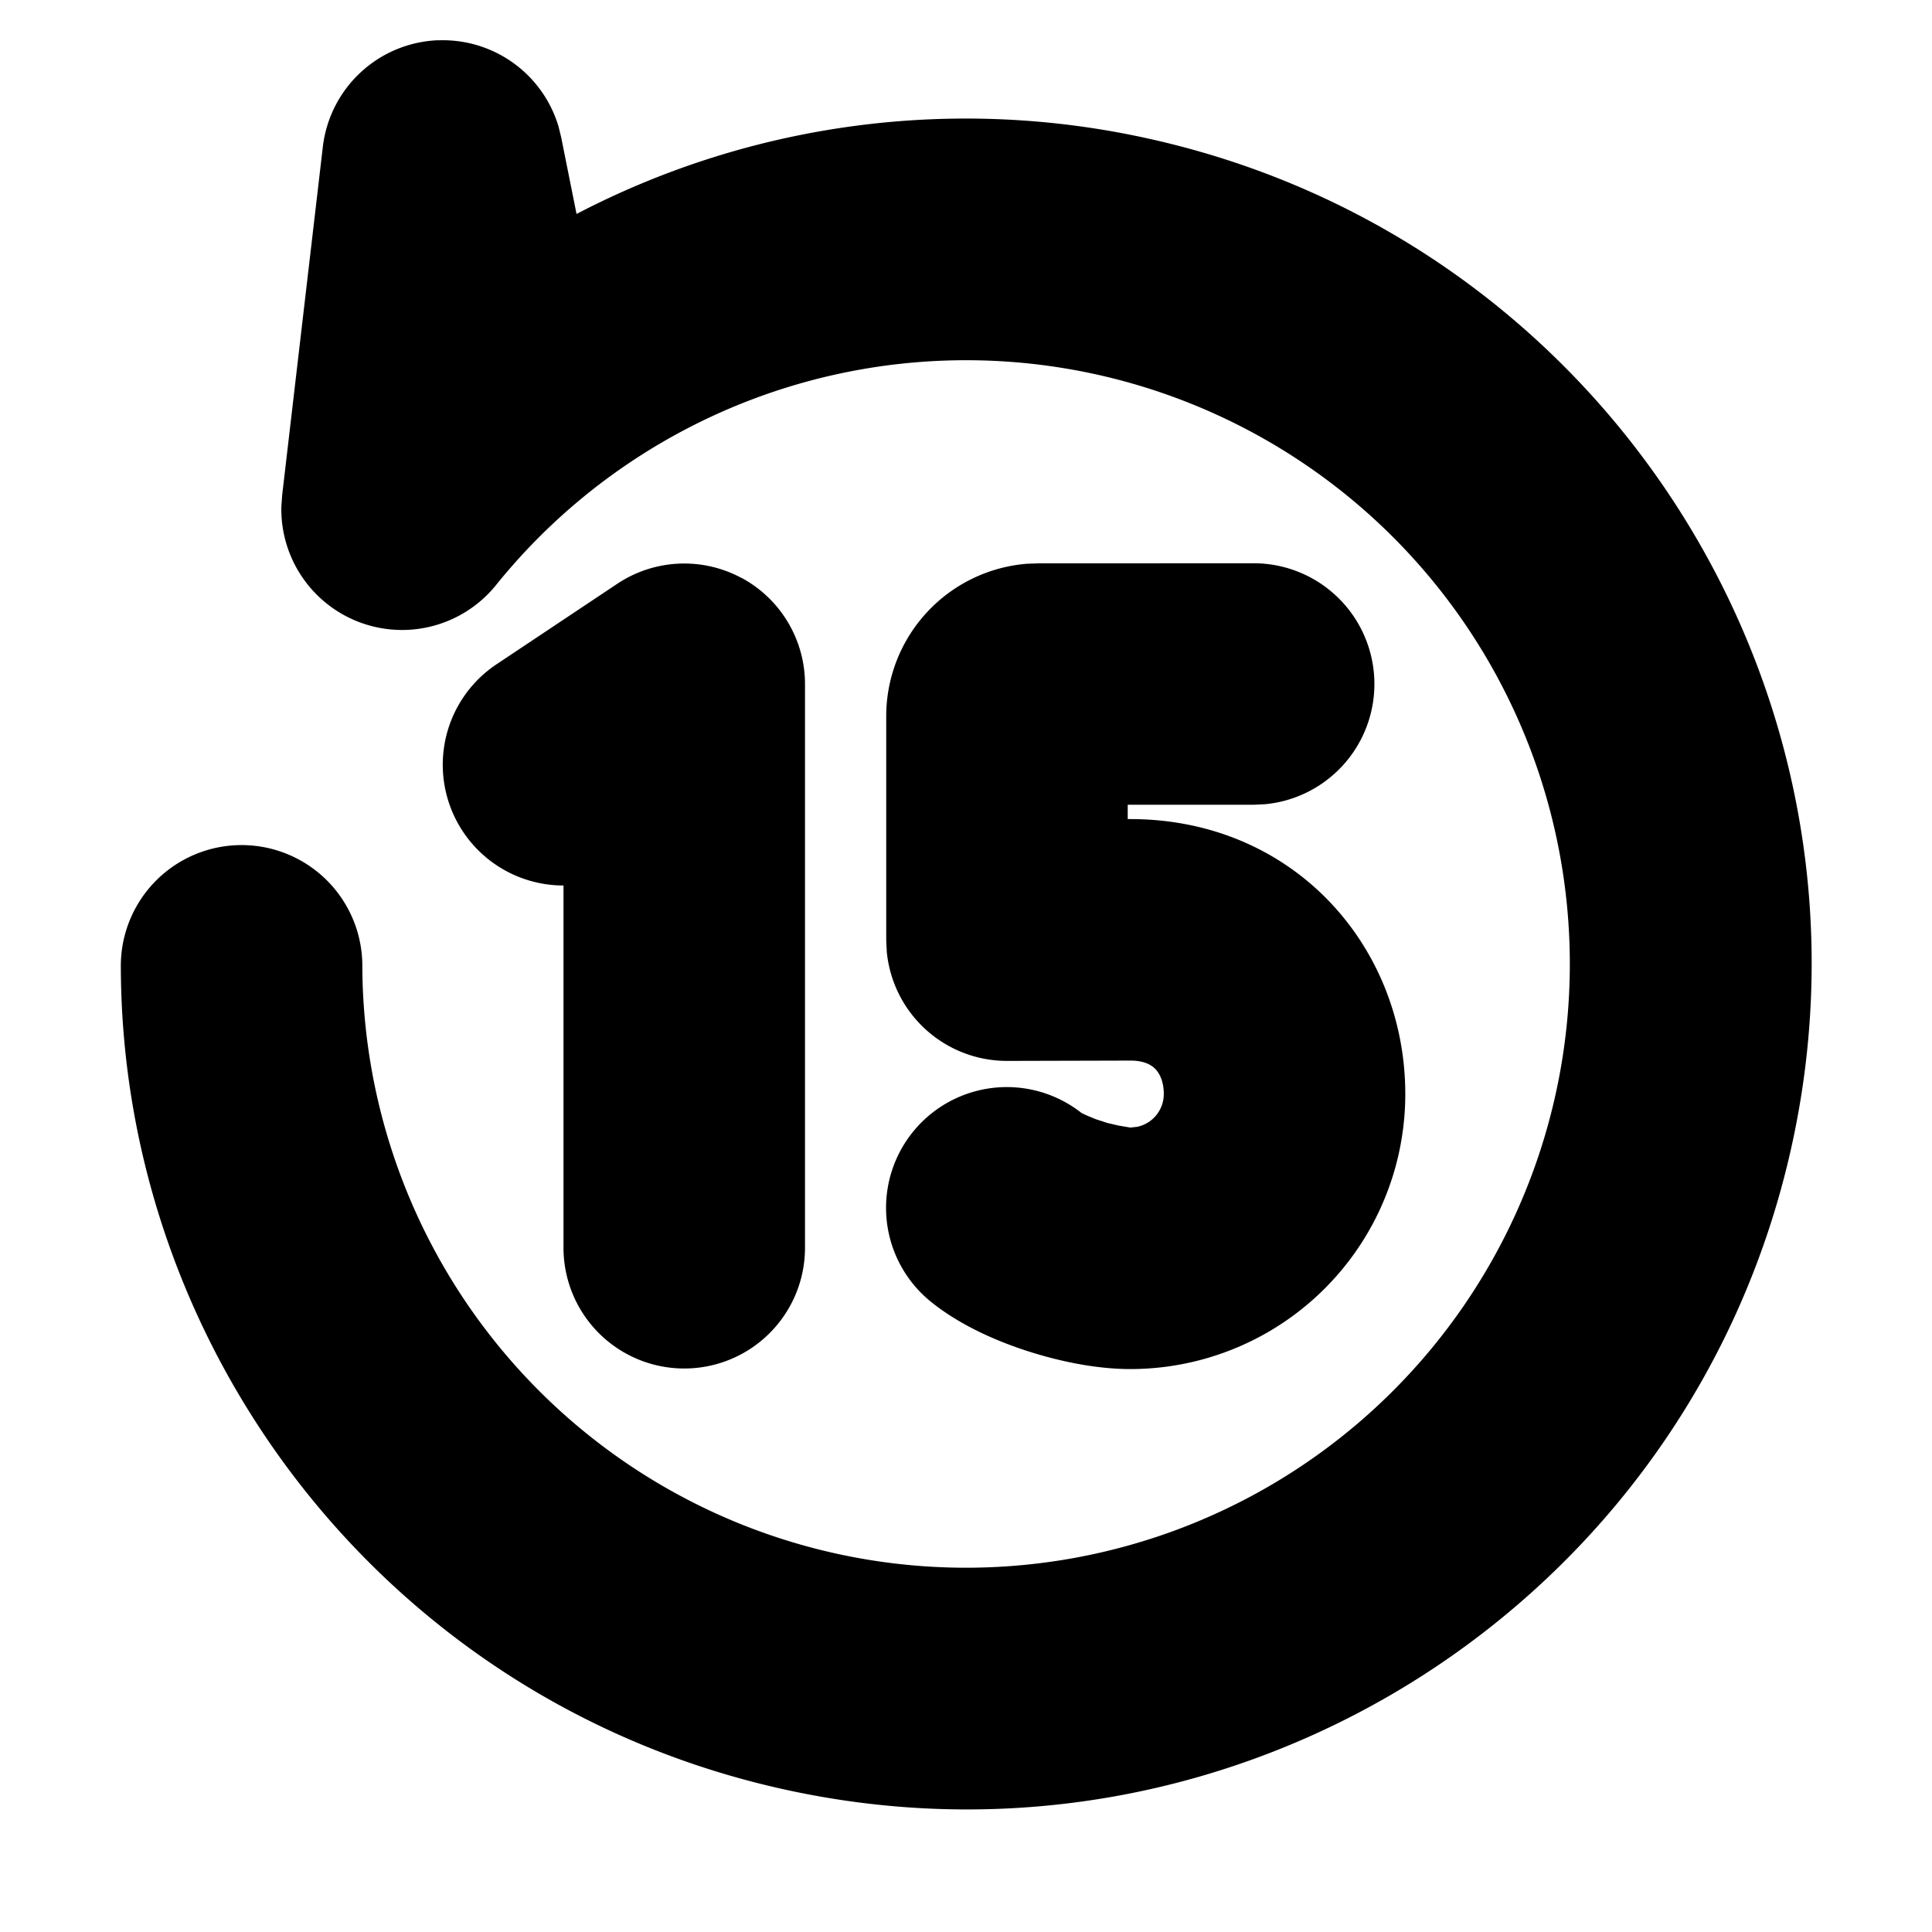 <svg xmlns="http://www.w3.org/2000/svg" width="24" height="24">
  <defs/>
  <path  d="M5.439,0.501 A1.5 1.5 0 0 1 6.938,1.571 L6.971,1.705 L7.162,2.658 A10.458 10.458 0 0 1 14.312,1.732 C19.968,3.007 23.521,8.627 22.246,14.284 C20.971,19.941 15.351,23.494 9.694,22.218 C4.818,21.12 1.508,16.795 1.501,12 A1.5 1.5 0 0 1 4.501,11.996 A7.5 7.5 0 1 0 6.161,7.269 A1.5 1.5 0 0 1 3.495,6.294 L3.505,6.152 L4.01,1.827 A1.5 1.5 0 0 1 5.44,0.5 M15.574,6.997 A1.5 1.5 0 0 1 15.718,9.99 L15.574,9.997 L14.009,9.997 L14.009,10.175 L14.041,10.175 C16.066,10.175 17.457,11.752 17.457,13.591 A3.416 3.416 0 0 1 14.041,17.007 C13.601,17.007 13.136,16.904 12.759,16.782 C12.398,16.665 11.923,16.467 11.546,16.156 A1.5 1.5 0 0 1 13.434,13.825 L13.498,13.856 L13.615,13.904 L13.757,13.95 L13.894,13.982 L14.041,14.007 L14.125,13.998 A0.416 0.416 0 0 0 14.457,13.591 C14.457,13.427 14.4,13.33 14.352,13.279 C14.31,13.237 14.226,13.175 14.042,13.175 L12.509,13.179 A1.5 1.5 0 0 1 11.016,11.824 L11.009,11.679 L11.009,8.898 A1.9 1.9 0 0 1 12.76,7.003 L12.909,6.998 Z M9.209,7.177 A1.5 1.5 0 0 1 10,8.5 L10,15.5 A1.5 1.5 0 0 1 7,15.5 L7,11 A1.5 1.5 0 0 1 6.168,8.252 L7.668,7.252 A1.5 1.5 0 0 1 9.208,7.178"/>
</svg>

